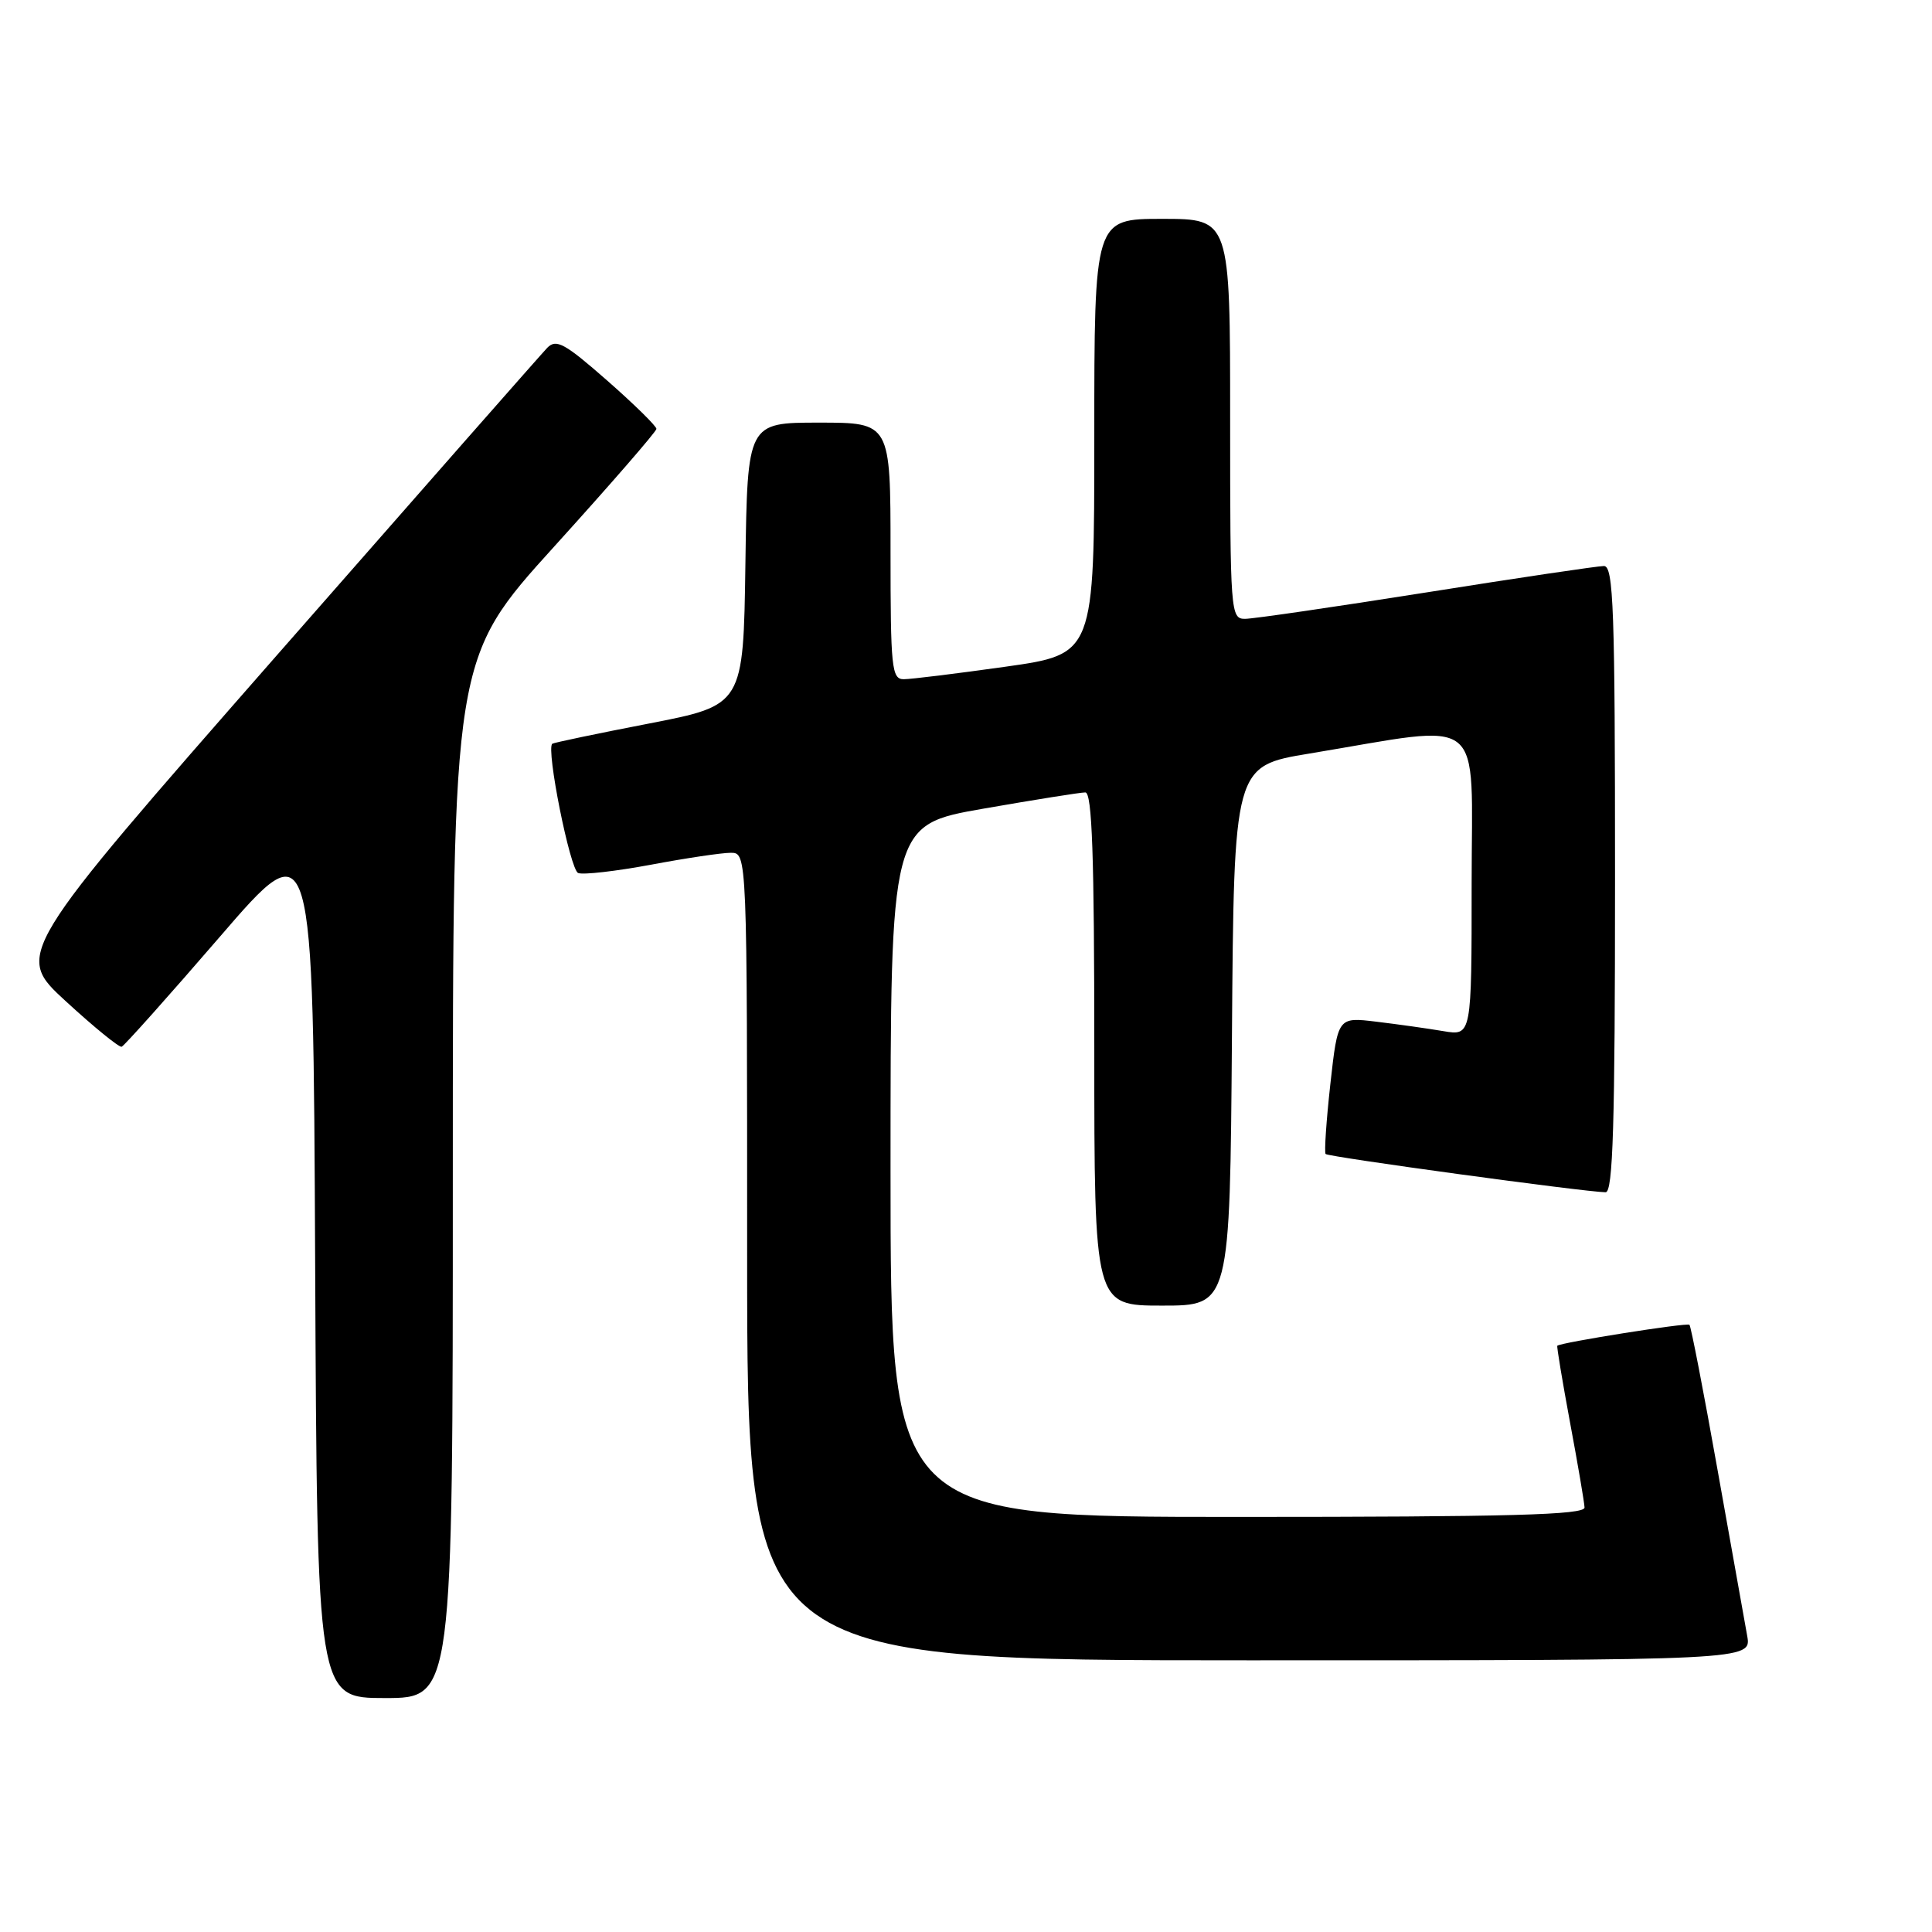 <?xml version="1.0" encoding="UTF-8" standalone="no"?>
<!DOCTYPE svg PUBLIC "-//W3C//DTD SVG 1.1//EN" "http://www.w3.org/Graphics/SVG/1.1/DTD/svg11.dtd" >
<svg xmlns="http://www.w3.org/2000/svg" xmlns:xlink="http://www.w3.org/1999/xlink" version="1.1" viewBox="0 0 256 256">
 <g >
 <path fill="currentColor"
d=" M 60.00 156.12 C 60.00 87.24 60.00 87.24 73.48 72.37 C 80.89 64.19 86.96 57.20 86.98 56.83 C 86.99 56.47 84.05 53.58 80.45 50.42 C 74.83 45.49 73.71 44.87 72.52 46.08 C 71.77 46.86 55.58 65.27 36.55 86.98 C 1.95 126.46 1.95 126.46 8.73 132.68 C 12.45 136.10 15.78 138.81 16.12 138.70 C 16.45 138.59 22.30 132.04 29.12 124.14 C 41.50 109.78 41.50 109.78 41.76 167.39 C 42.02 225.00 42.02 225.00 51.01 225.00 C 60.00 225.00 60.00 225.00 60.00 156.12 Z  M 231.51 216.75 C 231.19 214.96 229.42 205.04 227.57 194.69 C 225.73 184.35 224.06 175.73 223.86 175.54 C 223.54 175.23 206.77 177.89 206.35 178.32 C 206.26 178.42 207.02 183.00 208.04 188.50 C 209.07 194.00 209.93 199.06 209.96 199.75 C 209.99 200.73 200.16 201.00 164.00 201.00 C 118.00 201.00 118.00 201.00 118.00 155.15 C 118.00 109.30 118.00 109.30 130.31 107.15 C 137.08 105.97 143.15 105.00 143.81 105.00 C 144.71 105.00 145.00 113.36 145.00 139.00 C 145.00 173.00 145.00 173.00 153.99 173.00 C 162.97 173.00 162.97 173.00 163.24 137.25 C 163.50 101.50 163.50 101.50 173.50 99.85 C 197.21 95.93 195.00 94.17 195.00 117.03 C 195.00 137.26 195.00 137.26 191.25 136.63 C 189.19 136.28 185.20 135.72 182.38 135.38 C 177.27 134.76 177.27 134.76 176.28 143.63 C 175.74 148.51 175.46 152.69 175.65 152.91 C 175.97 153.30 209.97 157.94 212.75 157.98 C 213.73 158.00 214.00 149.04 214.00 116.50 C 214.00 80.65 213.80 75.00 212.53 75.00 C 211.72 75.00 201.13 76.57 189.00 78.50 C 176.87 80.42 166.05 82.00 164.97 82.00 C 163.06 82.00 163.00 81.20 163.00 55.50 C 163.00 29.00 163.00 29.00 154.00 29.00 C 145.00 29.00 145.00 29.00 145.00 57.84 C 145.00 86.68 145.00 86.68 133.25 88.34 C 126.79 89.25 120.71 90.00 119.75 90.00 C 118.15 90.00 118.00 88.52 118.00 73.00 C 118.00 56.00 118.00 56.00 108.52 56.00 C 99.04 56.00 99.04 56.00 98.77 74.72 C 98.50 93.44 98.50 93.44 86.00 95.87 C 79.12 97.20 73.36 98.41 73.18 98.55 C 72.33 99.22 75.54 115.27 76.61 115.68 C 77.28 115.94 81.62 115.44 86.25 114.58 C 90.87 113.71 95.63 113.00 96.83 113.00 C 99.00 113.00 99.00 113.00 99.00 166.50 C 99.00 220.00 99.00 220.00 165.55 220.00 C 232.09 220.00 232.09 220.00 231.51 216.75 Z "/>
</g>
</svg>